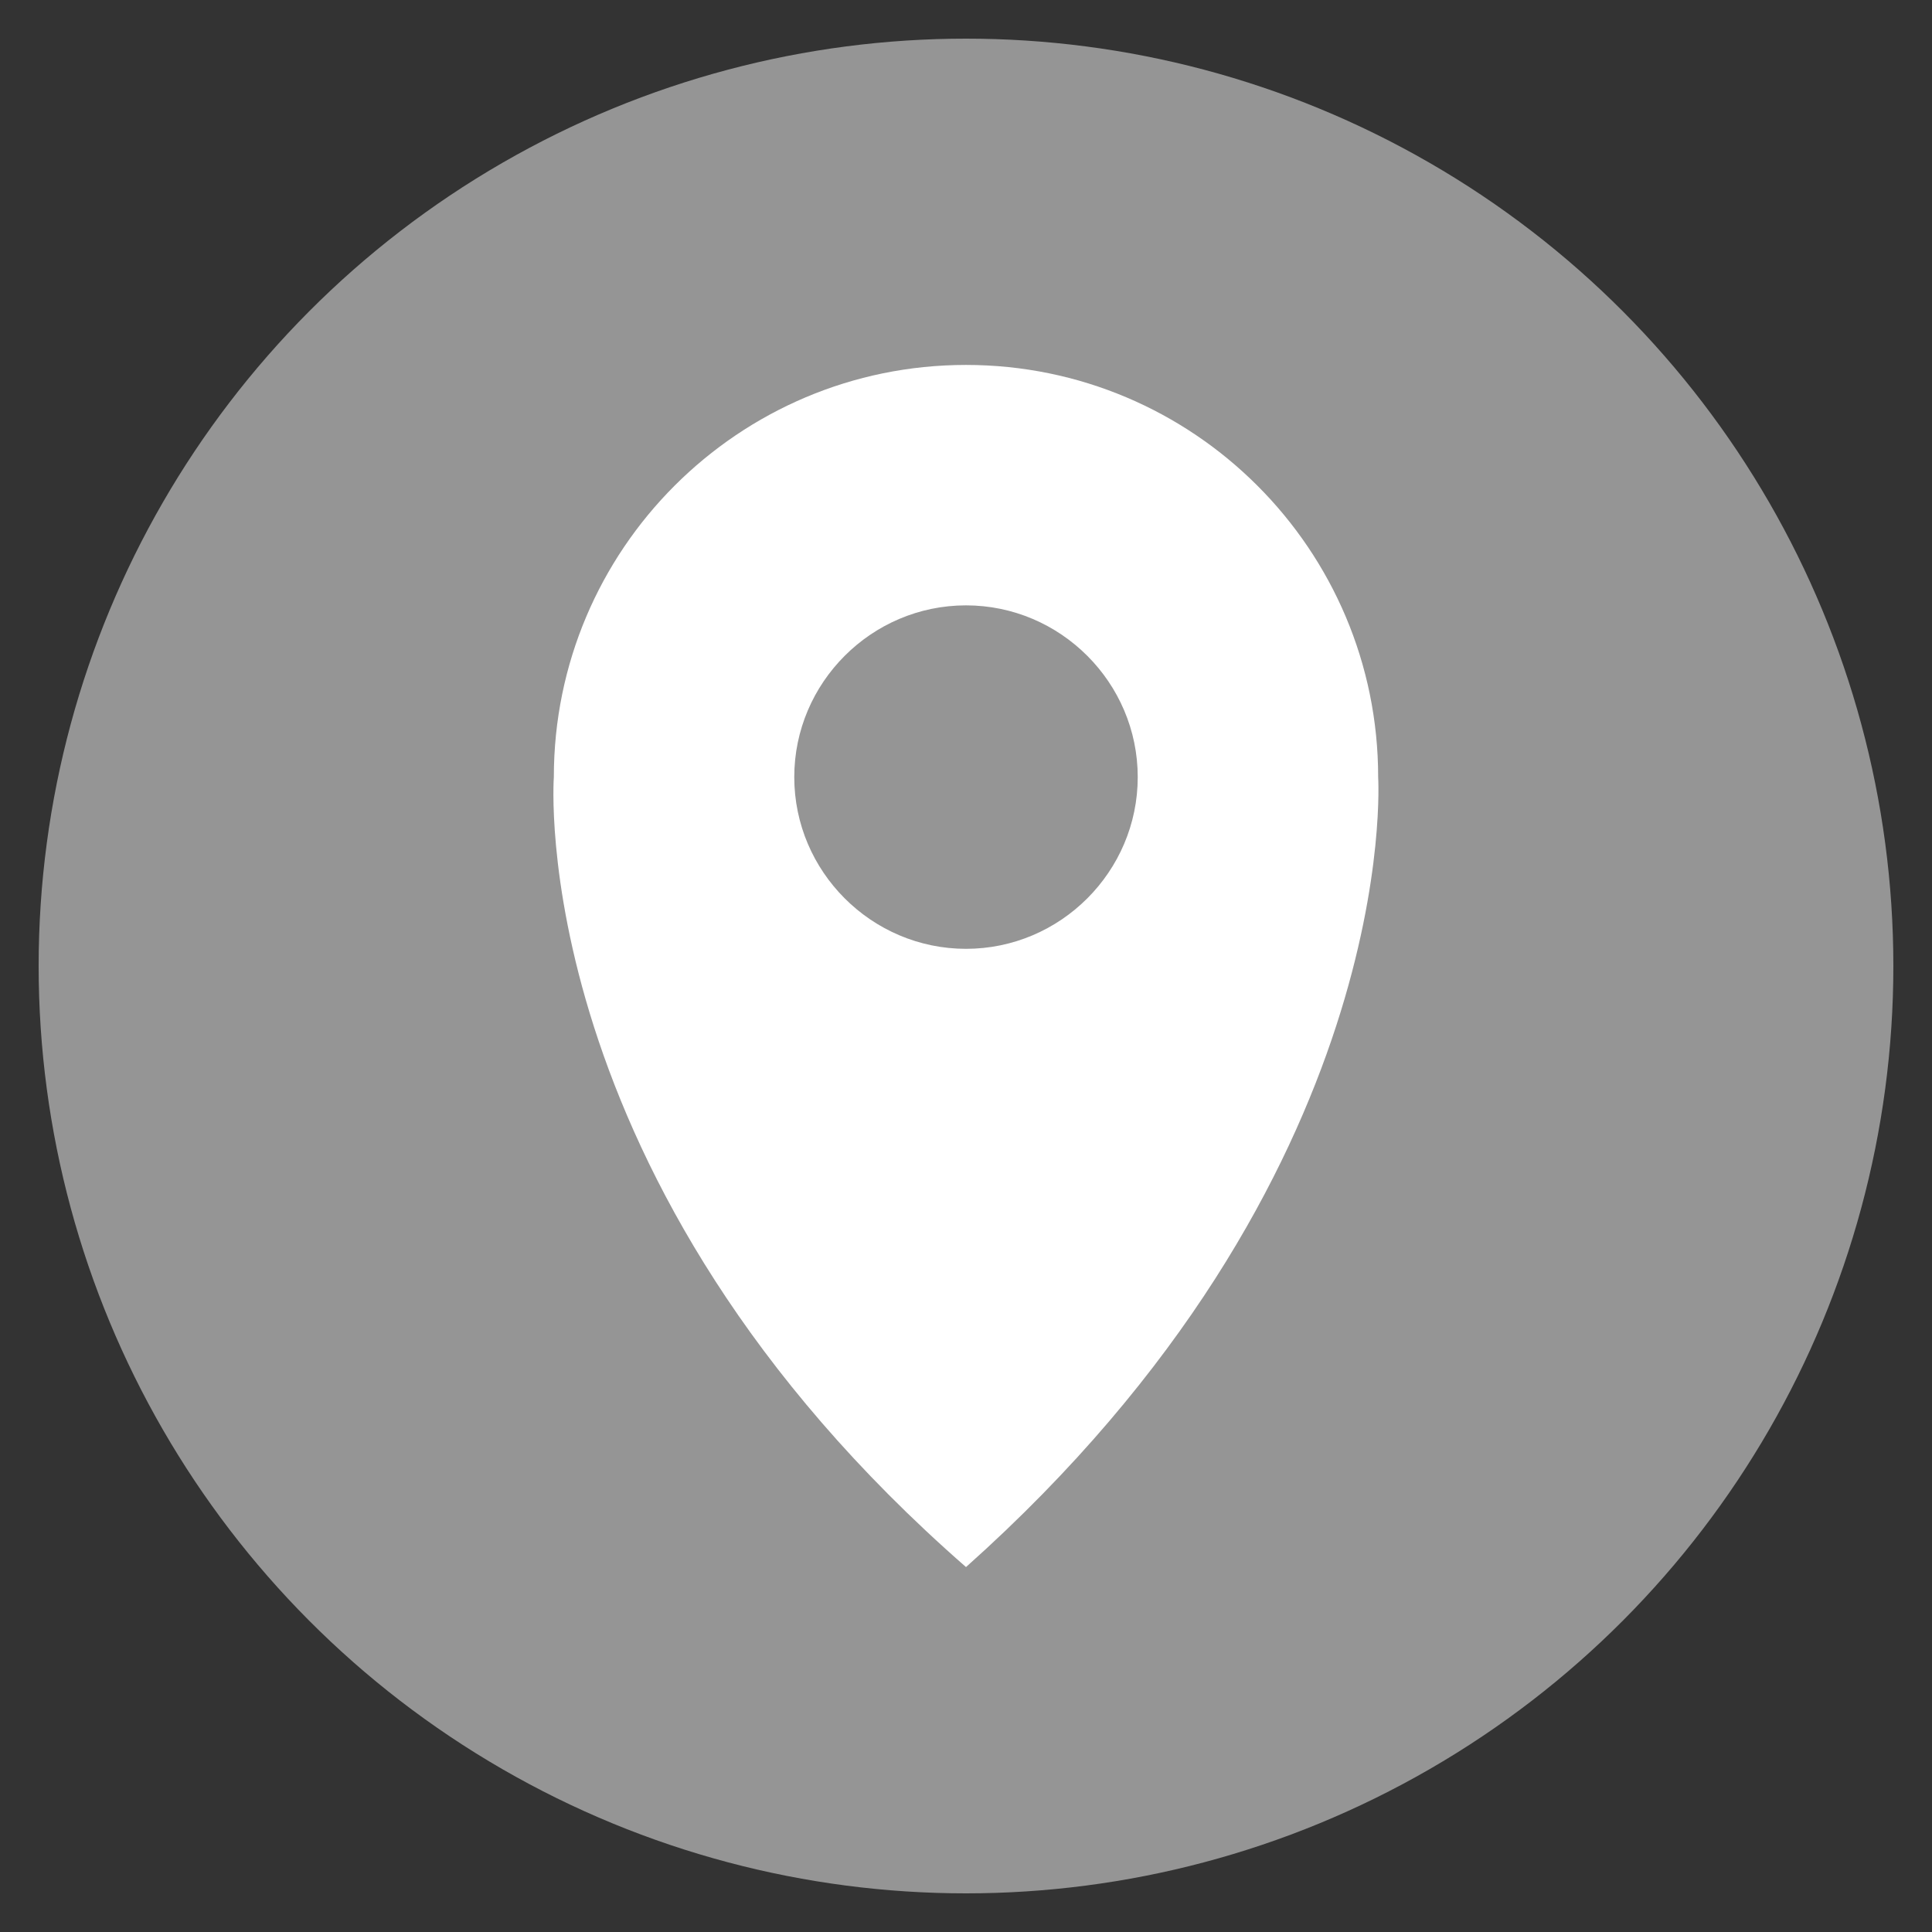 <?xml version="1.0" encoding="utf-8"?>
<!-- Generator: Adobe Illustrator 22.0.1, SVG Export Plug-In . SVG Version: 6.00 Build 0)  -->
<svg version="1.2" baseProfile="tiny" id="Layer_1" xmlns="http://www.w3.org/2000/svg" xmlns:xlink="http://www.w3.org/1999/xlink"
	 x="0px" y="0px" viewBox="0 0 45 45" xml:space="preserve">
<rect x="0" y="0" width="45" height="45" fill="#333333" stroke="none"/>
<g>
	<circle fill="#959595" cx="22.5" cy="22.5" r="21.6"/>
	<path fill="#FFFFFF" d="M32.1,18.1c0-5.3-4.3-9.6-9.6-9.6c-5.3,0-9.6,4.3-9.6,9.6c0,0-0.7,9.4,9.6,18.4
		C32.7,27.4,32.1,18.1,32.1,18.1z M22.5,22.1c-2.2,0-4-1.8-4-4c0-2.2,1.8-4,4-4s4,1.8,4,4C26.5,20.3,24.7,22.1,22.5,22.1z"/>
</g>
</svg>
